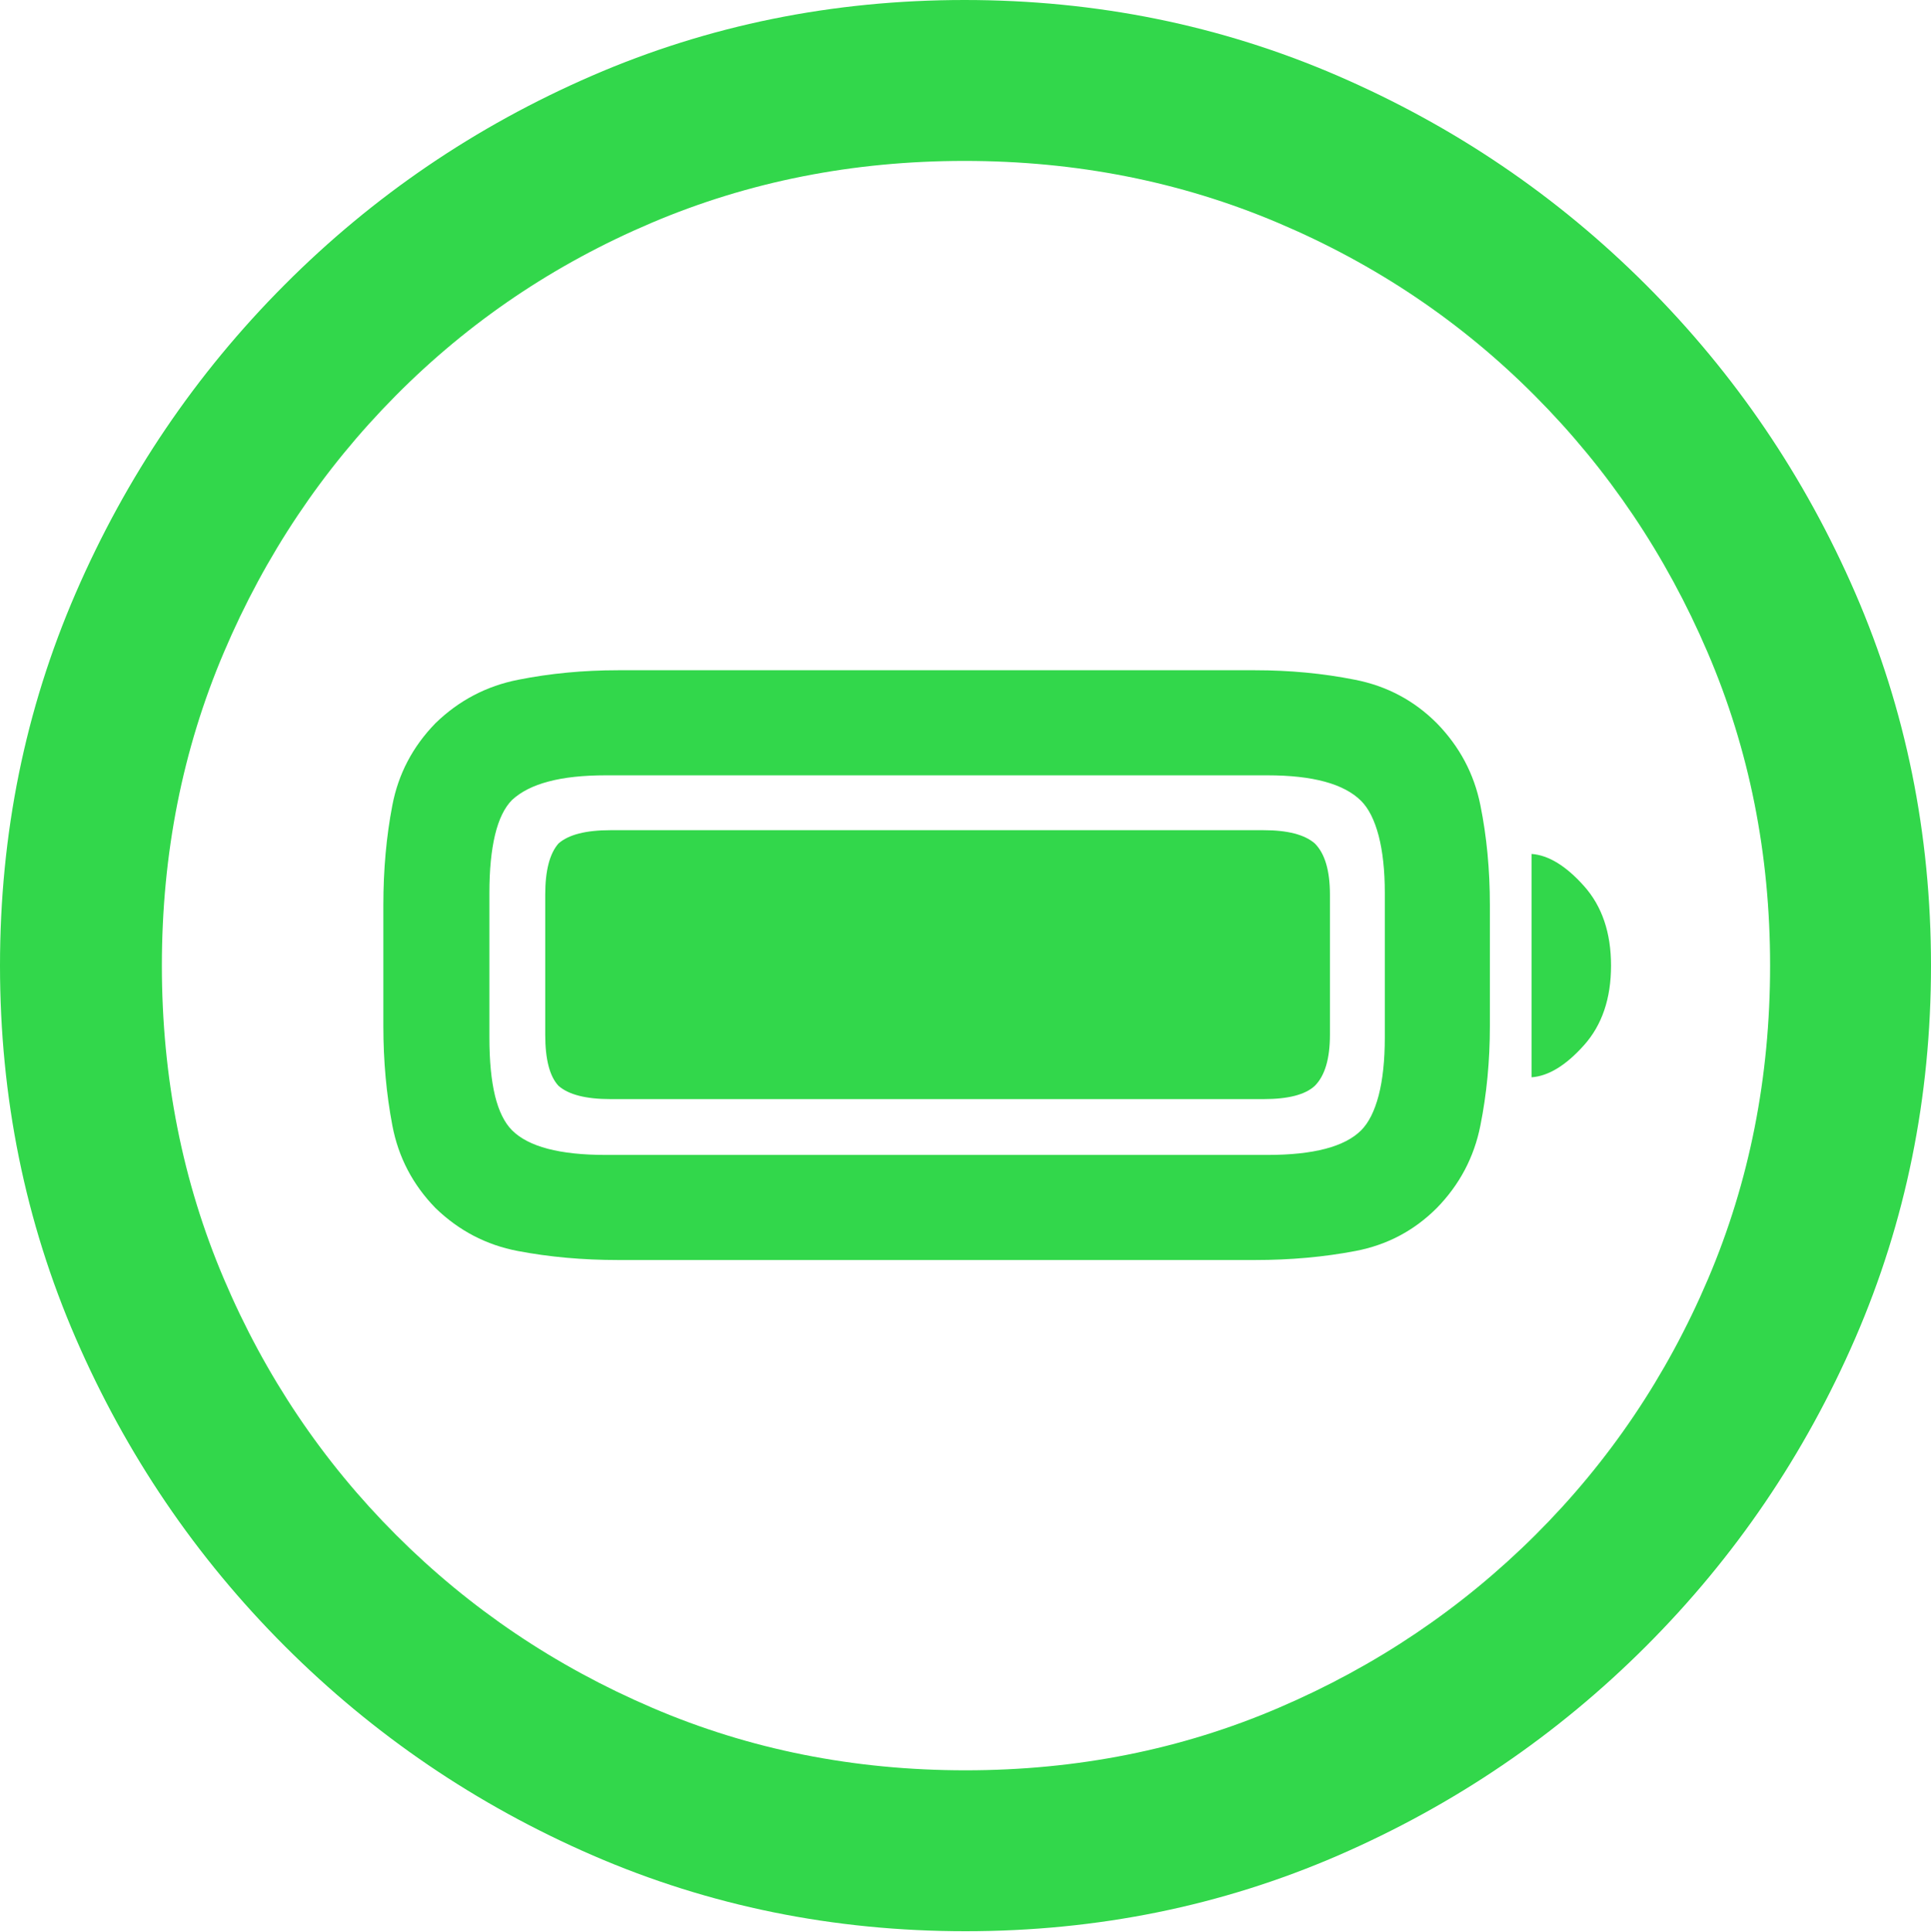 <?xml version="1.0" encoding="UTF-8"?>
<!--Generator: Apple Native CoreSVG 175.5-->
<!DOCTYPE svg
PUBLIC "-//W3C//DTD SVG 1.1//EN"
       "http://www.w3.org/Graphics/SVG/1.1/DTD/svg11.dtd">
<svg version="1.1" xmlns="http://www.w3.org/2000/svg" xmlns:xlink="http://www.w3.org/1999/xlink" width="19.922" height="19.932">
 <g>
  <rect height="19.932" opacity="0" width="19.922" x="0" y="0"/>
  <path d="M9.961 19.922Q12.002 19.922 13.804 19.141Q15.605 18.359 16.982 16.982Q18.359 15.605 19.141 13.804Q19.922 12.002 19.922 9.961Q19.922 7.92 19.141 6.118Q18.359 4.316 16.982 2.939Q15.605 1.562 13.799 0.781Q11.992 0 9.951 0Q7.91 0 6.108 0.781Q4.307 1.562 2.935 2.939Q1.562 4.316 0.781 6.118Q0 7.92 0 9.961Q0 12.002 0.781 13.804Q1.562 15.605 2.939 16.982Q4.316 18.359 6.118 19.141Q7.92 19.922 9.961 19.922ZM9.961 18.262Q8.232 18.262 6.729 17.617Q5.225 16.973 4.087 15.835Q2.949 14.697 2.31 13.193Q1.67 11.69 1.67 9.961Q1.67 8.232 2.31 6.729Q2.949 5.225 4.082 4.082Q5.215 2.939 6.719 2.3Q8.223 1.66 9.951 1.66Q11.68 1.66 13.188 2.3Q14.697 2.939 15.835 4.082Q16.973 5.225 17.617 6.729Q18.262 8.232 18.262 9.961Q18.262 11.69 17.622 13.193Q16.982 14.697 15.84 15.835Q14.697 16.973 13.193 17.617Q11.69 18.262 9.961 18.262Z" fill="#32d74b"/>
  <path d="M6.377 12.998L12.949 12.998Q13.496 12.998 13.984 12.905Q14.473 12.812 14.824 12.461Q15.176 12.1 15.273 11.611Q15.371 11.123 15.371 10.586L15.371 9.336Q15.371 8.789 15.273 8.306Q15.176 7.822 14.824 7.461Q14.473 7.109 13.979 7.012Q13.486 6.914 12.949 6.914L6.377 6.914Q5.84 6.914 5.347 7.012Q4.854 7.109 4.492 7.461Q4.141 7.822 4.048 8.306Q3.955 8.789 3.955 9.336L3.955 10.586Q3.955 11.123 4.048 11.611Q4.141 12.1 4.492 12.461Q4.854 12.812 5.342 12.905Q5.83 12.998 6.377 12.998ZM6.25 11.914Q5.537 11.914 5.283 11.66Q5.166 11.543 5.107 11.304Q5.049 11.065 5.049 10.703L5.049 9.209Q5.049 8.857 5.107 8.613Q5.166 8.369 5.283 8.252Q5.42 8.125 5.659 8.062Q5.898 7.998 6.25 7.998L13.076 7.998Q13.779 7.998 14.043 8.262Q14.16 8.379 14.224 8.623Q14.287 8.867 14.287 9.209L14.287 10.703Q14.287 11.055 14.224 11.299Q14.16 11.543 14.043 11.66Q13.789 11.914 13.076 11.914ZM6.299 11.338L13.037 11.338Q13.418 11.338 13.565 11.201Q13.721 11.045 13.721 10.674L13.721 9.229Q13.721 8.857 13.565 8.701Q13.408 8.564 13.037 8.564L6.299 8.564Q5.918 8.564 5.762 8.701Q5.625 8.857 5.625 9.229L5.625 10.674Q5.625 11.055 5.762 11.201Q5.918 11.338 6.299 11.338ZM15.801 11.113Q16.064 11.094 16.343 10.781Q16.621 10.469 16.621 9.961Q16.621 9.453 16.343 9.141Q16.064 8.828 15.801 8.809Z" fill="#32d74b"/>
 </g>
</svg>
